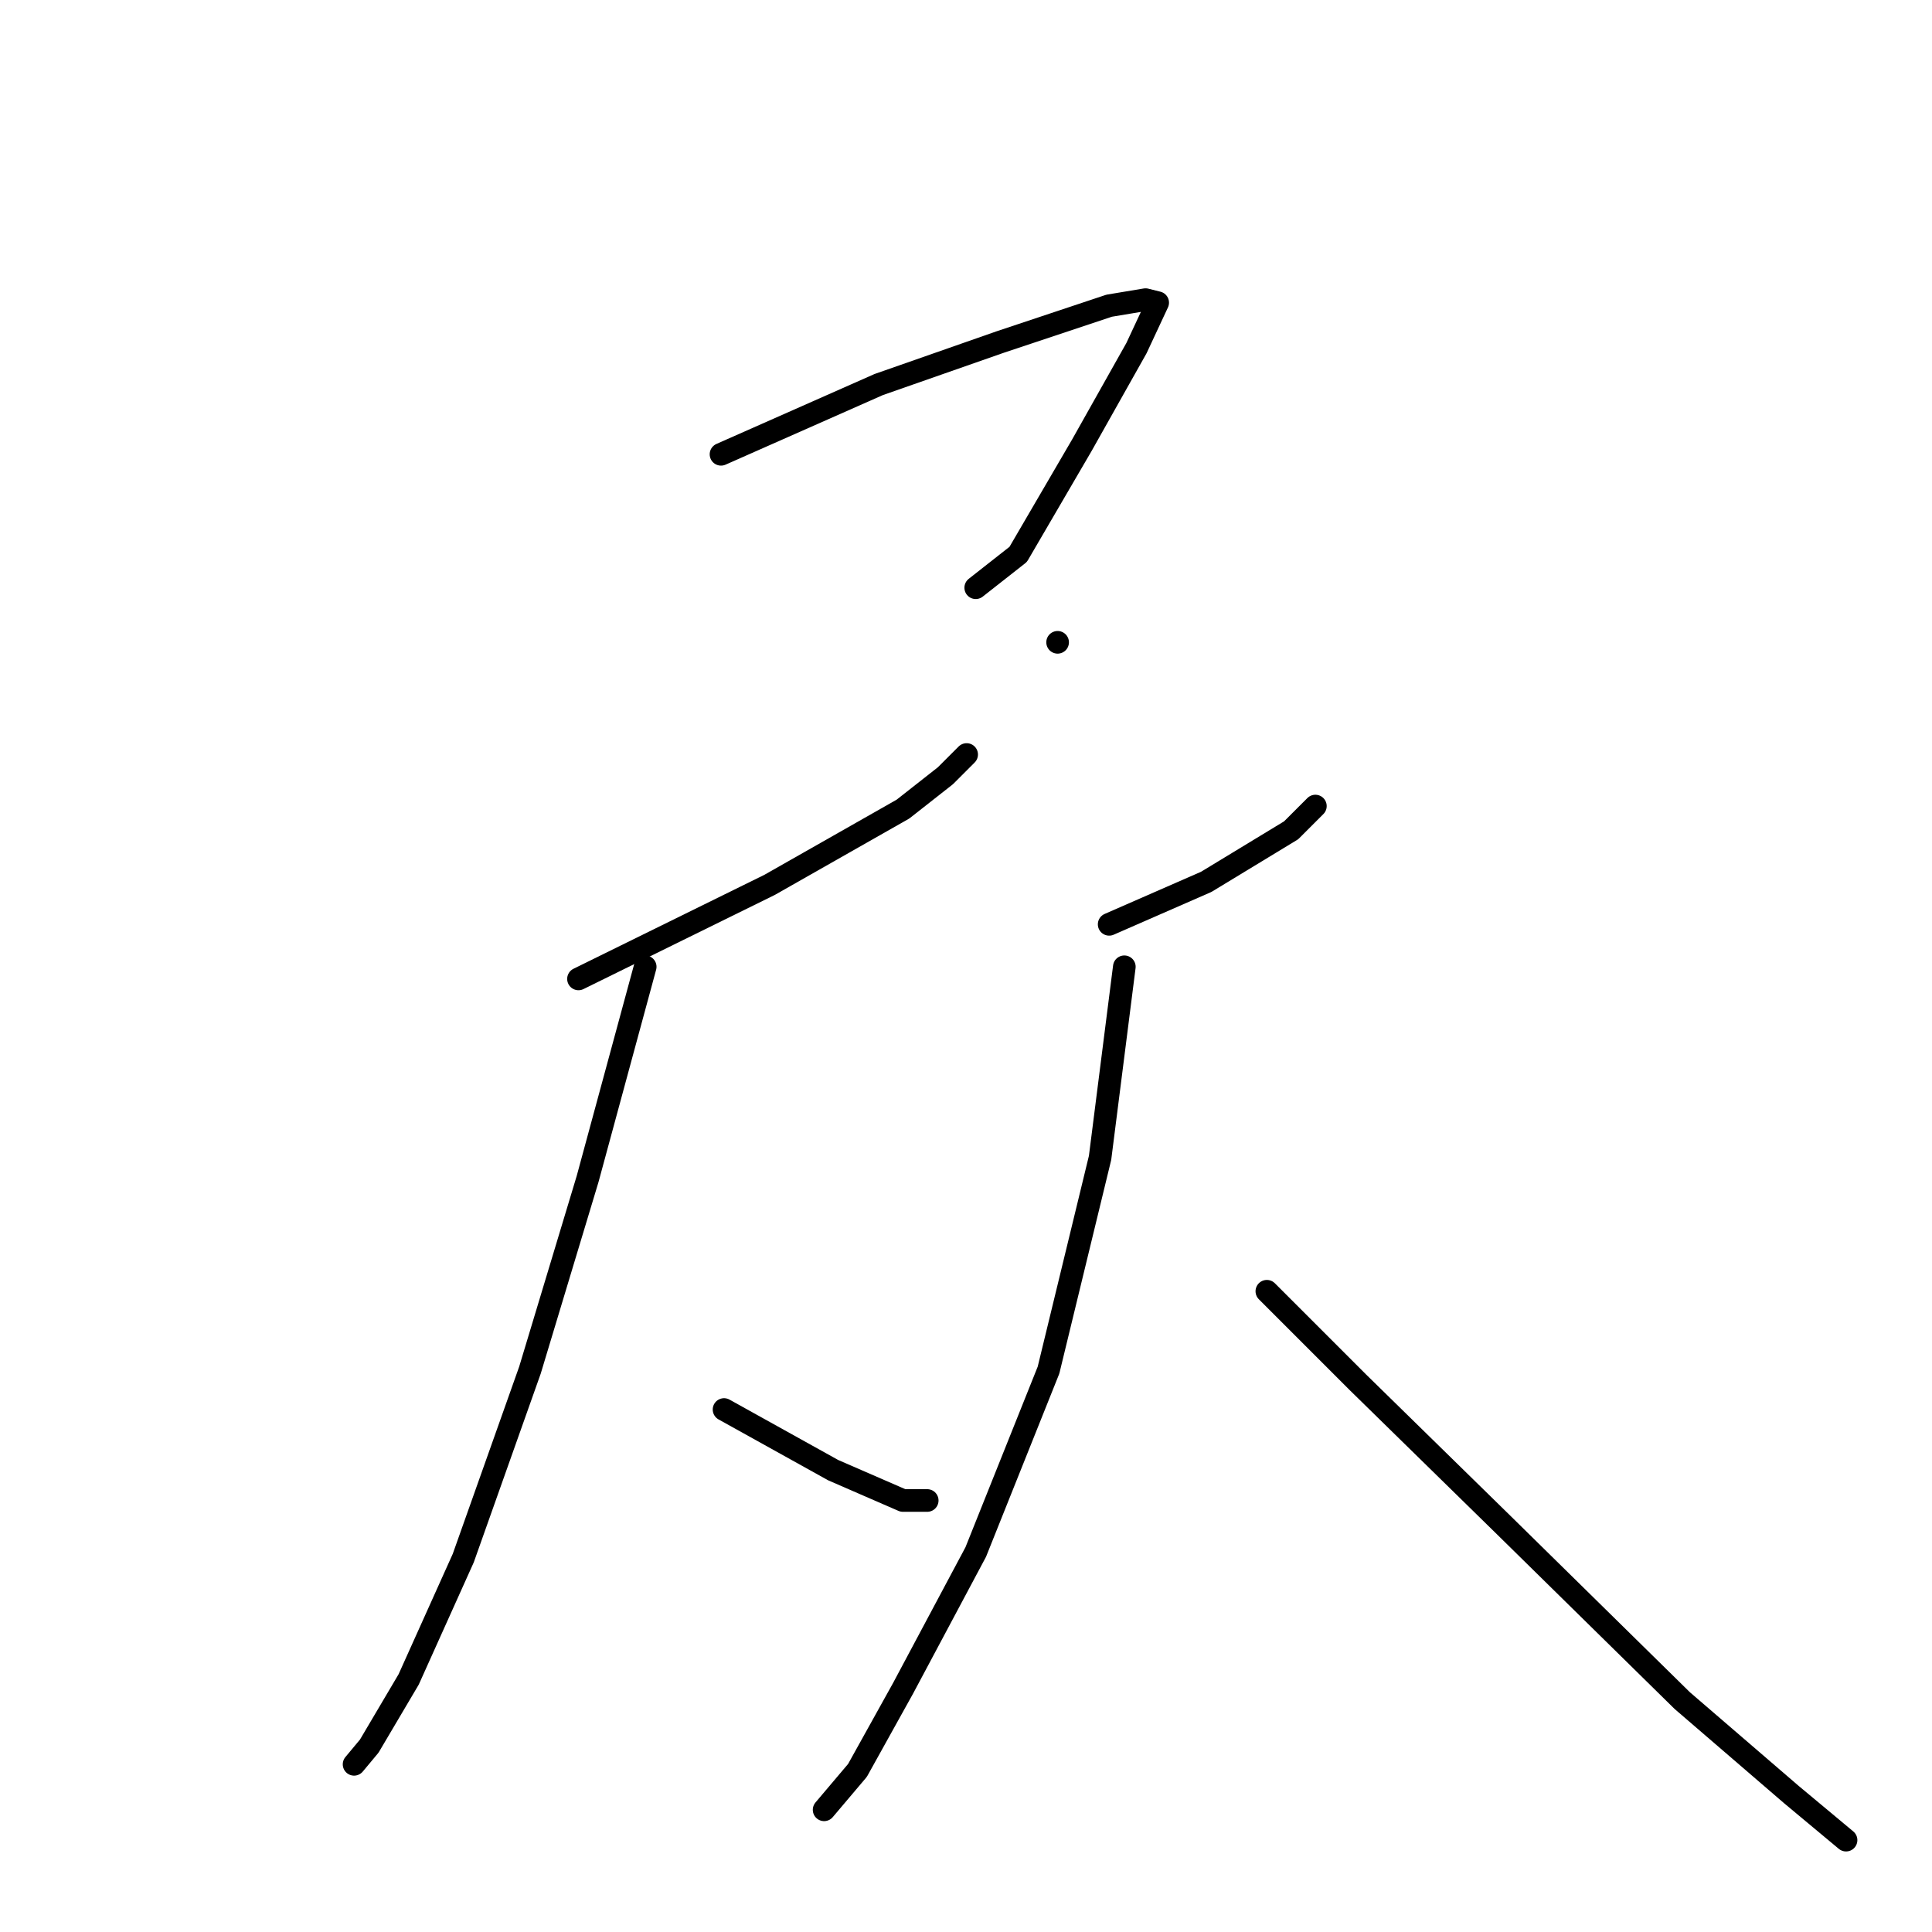 <?xml version="1.0" standalone="no"?>
    <svg width="256" height="256" xmlns="http://www.w3.org/2000/svg" version="1.1">
    <polyline stroke="black" stroke-width="3" stroke-linecap="round" fill="transparent" stroke-linejoin="round" points="95.538 60.197 116.432 50.955 132.505 45.33 139.738 42.919 146.97 40.508 151.792 39.705 153.399 40.106 150.586 46.134 143.354 58.992 134.916 73.457 129.29 77.877 129.29 77.877 " />
        <polyline stroke="black" stroke-width="3" stroke-linecap="round" fill="transparent" stroke-linejoin="round" points="140.139 85.11 140.139 85.11 " />
        <polyline stroke="black" stroke-width="3" stroke-linecap="round" fill="transparent" stroke-linejoin="round" points="76.653 129.711 101.967 117.255 119.647 107.21 125.272 102.79 128.085 99.977 128.085 99.977 " />
        <polyline stroke="black" stroke-width="3" stroke-linecap="round" fill="transparent" stroke-linejoin="round" points="85.492 128.104 77.858 156.231 70.223 181.545 61.384 206.458 54.151 222.53 48.927 231.37 46.918 233.781 46.918 233.781 " />
        <polyline stroke="black" stroke-width="3" stroke-linecap="round" fill="transparent" stroke-linejoin="round" points="95.94 186.769 110.405 194.805 119.647 198.823 122.861 198.823 122.861 198.823 " />
        <polyline stroke="black" stroke-width="3" stroke-linecap="round" fill="transparent" stroke-linejoin="round" points="146.97 122.478 159.828 116.853 171.079 110.022 174.294 106.808 174.294 106.808 " />
        <polyline stroke="black" stroke-width="3" stroke-linecap="round" fill="transparent" stroke-linejoin="round" points="148.979 128.104 145.765 153.418 138.934 181.545 129.29 205.654 119.647 223.736 113.62 234.585 109.2 239.808 109.2 239.808 " />
        <polyline stroke="black" stroke-width="3" stroke-linecap="round" fill="transparent" stroke-linejoin="round" points="167.865 171.098 179.919 183.153 199.206 202.038 222.913 225.343 237.379 237.799 244.611 243.827 244.611 243.827 " />
        </svg>